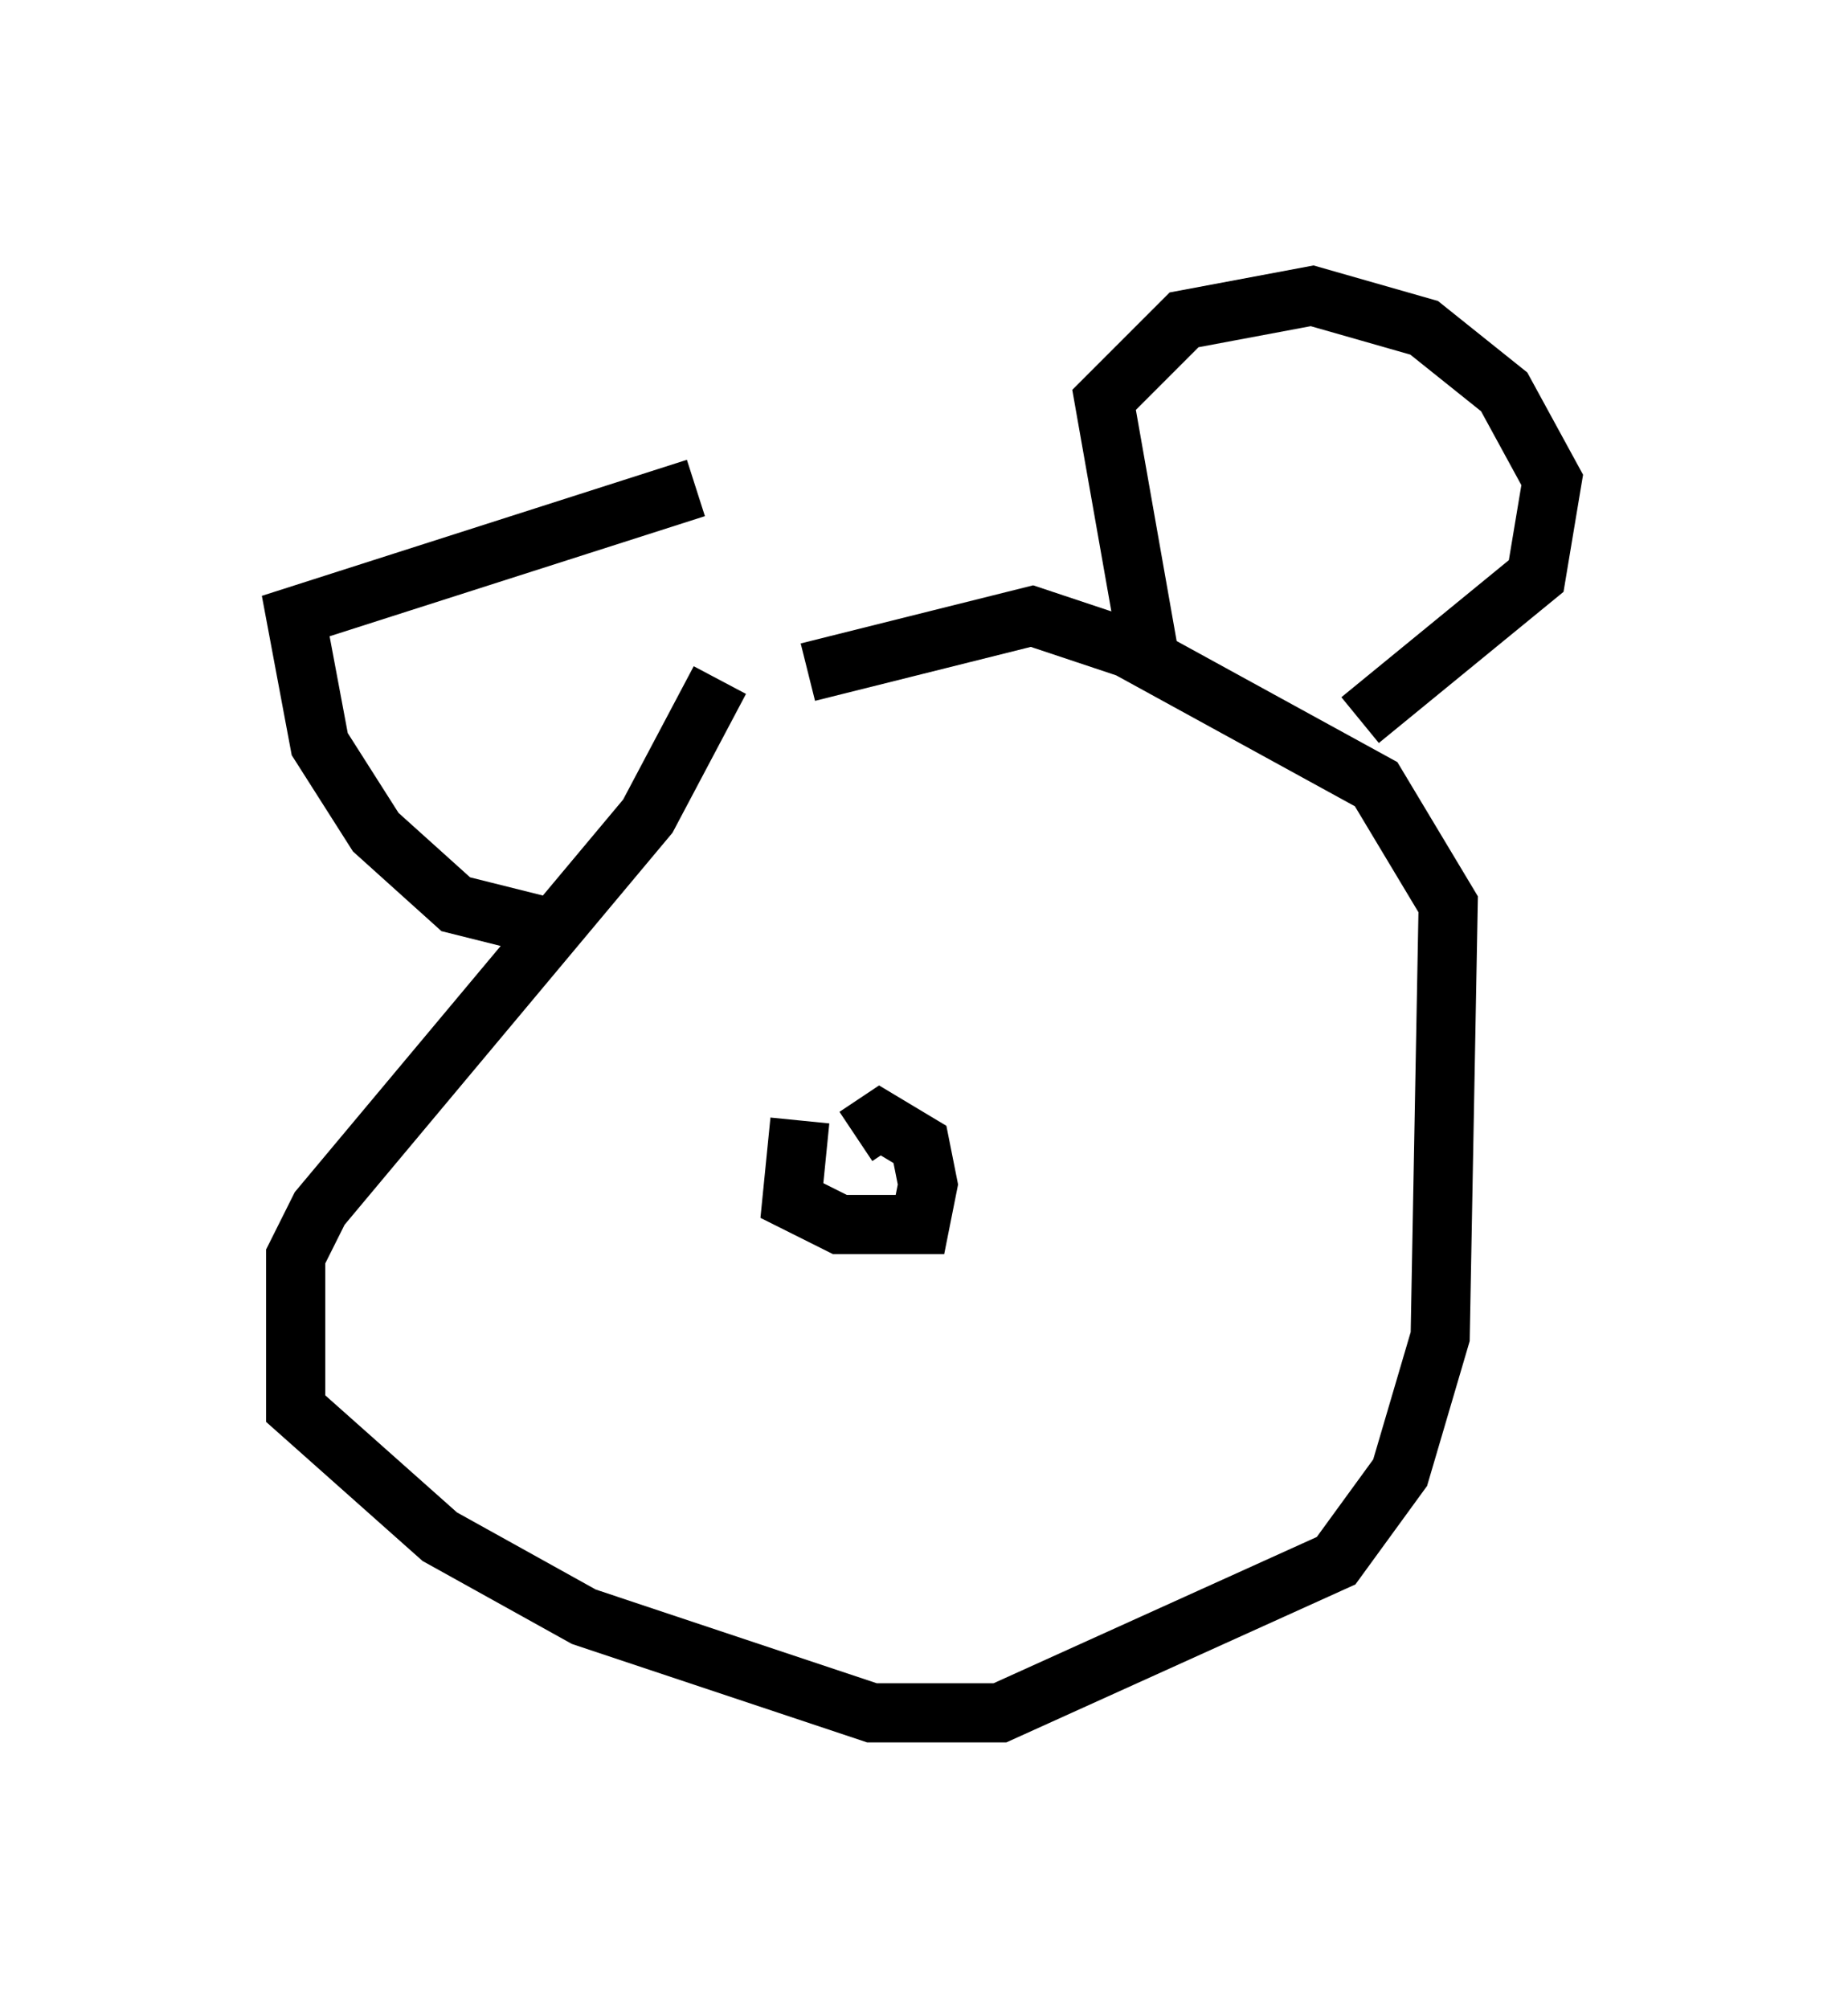 <?xml version="1.0" encoding="utf-8" ?>
<svg baseProfile="full" height="33.951" version="1.1" width="31.245" xmlns="http://www.w3.org/2000/svg" xmlns:ev="http://www.w3.org/2001/xml-events" xmlns:xlink="http://www.w3.org/1999/xlink"><defs /><rect fill="white" height="33.951" width="31.245" x="0" y="0" /><path d="M11.766, 11.225 m0.0, -2.977 l-6.766, 2.165 0.406, 2.165 l0.947, 1.488 1.353, 1.218 l1.624, 0.406 m10.149, -4.33 l-0.812, -4.601 1.353, -1.353 l2.165, -0.406 1.894, 0.541 l1.353, 1.083 0.812, 1.488 l-0.271, 1.624 -2.977, 2.436 m-10.825, -0.677 l-1.218, 2.3 -5.548, 6.631 l-0.406, 0.812 0.0, 2.571 l2.436, 2.165 2.436, 1.353 l4.871, 1.624 2.165, 0.0 l5.683, -2.571 1.083, -1.488 l0.677, -2.3 0.135, -7.307 l-1.218, -2.03 -4.195, -2.3 l-1.624, -0.541 -3.789, 0.947 m-0.135, 7.578 l-0.135, 1.353 0.812, 0.406 l1.353, 0.0 0.135, -0.677 l-0.135, -0.677 -0.677, -0.406 l-0.406, 0.271 " fill="none" stroke="black" stroke-width="1" /></svg>